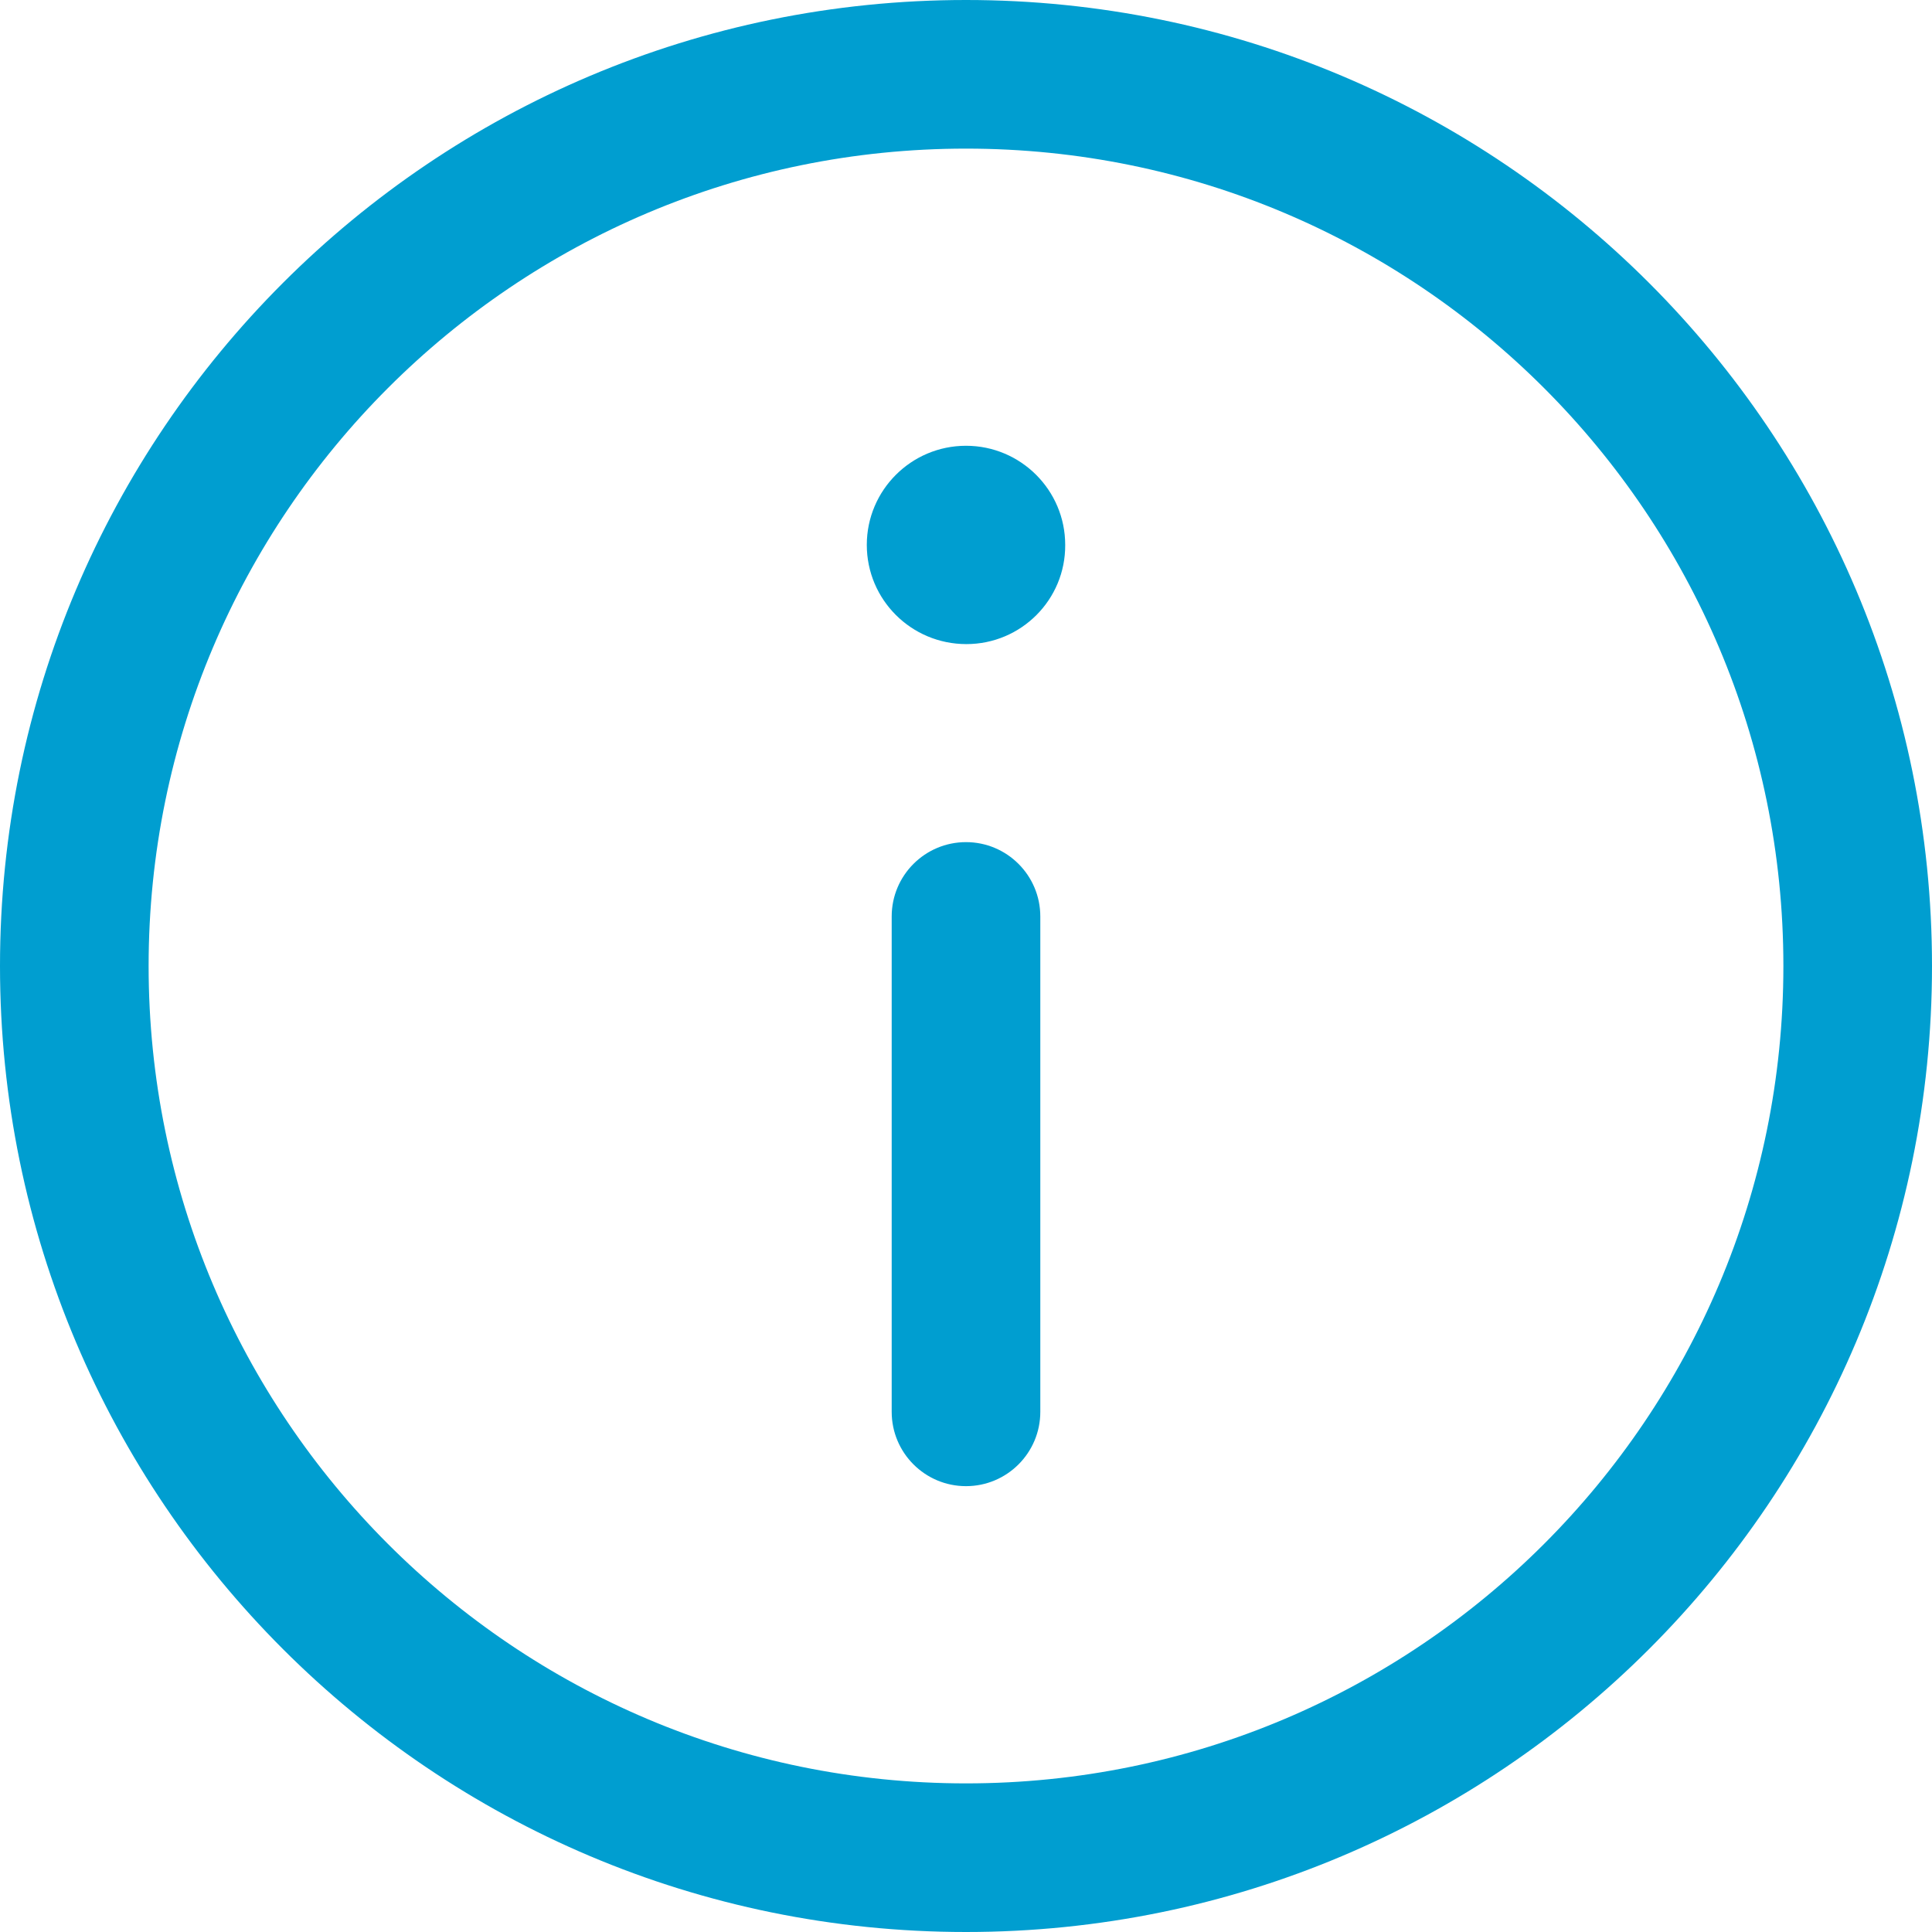 <svg width="26" height="26" viewBox="0 0 26 26" fill="none" xmlns="http://www.w3.org/2000/svg">
<path fill-rule="evenodd" clip-rule="evenodd" d="M13 24C19.076 24 24 19.076 24 13C24 6.924 19.076 2 13 2C6.924 2 2 6.924 2 13C2 19.076 6.924 24 13 24ZM13 -1.91136e-06C20.18 -1.28364e-06 26 5.82 26 13C26 20.18 20.18 26 13 26C5.82 26 -2.66085e-07 20.18 3.61636e-07 13C9.89356e-07 5.82 5.82 -2.53908e-06 13 -1.91136e-06ZM13 20C12.448 20 12 19.552 12 19L12 12.333C12 11.781 12.448 11.333 13 11.333C13.552 11.333 14 11.781 14 12.333L14 19C14 19.552 13.552 20 13 20ZM14.335 7.333C14.34 8.07 13.742 8.668 13.005 8.668C12.263 8.668 11.665 8.07 11.665 7.333C11.665 6.597 12.263 5.999 13 5.999C13.737 5.999 14.335 6.597 14.335 7.333Z" fill="#009ED0"/>
</svg>
